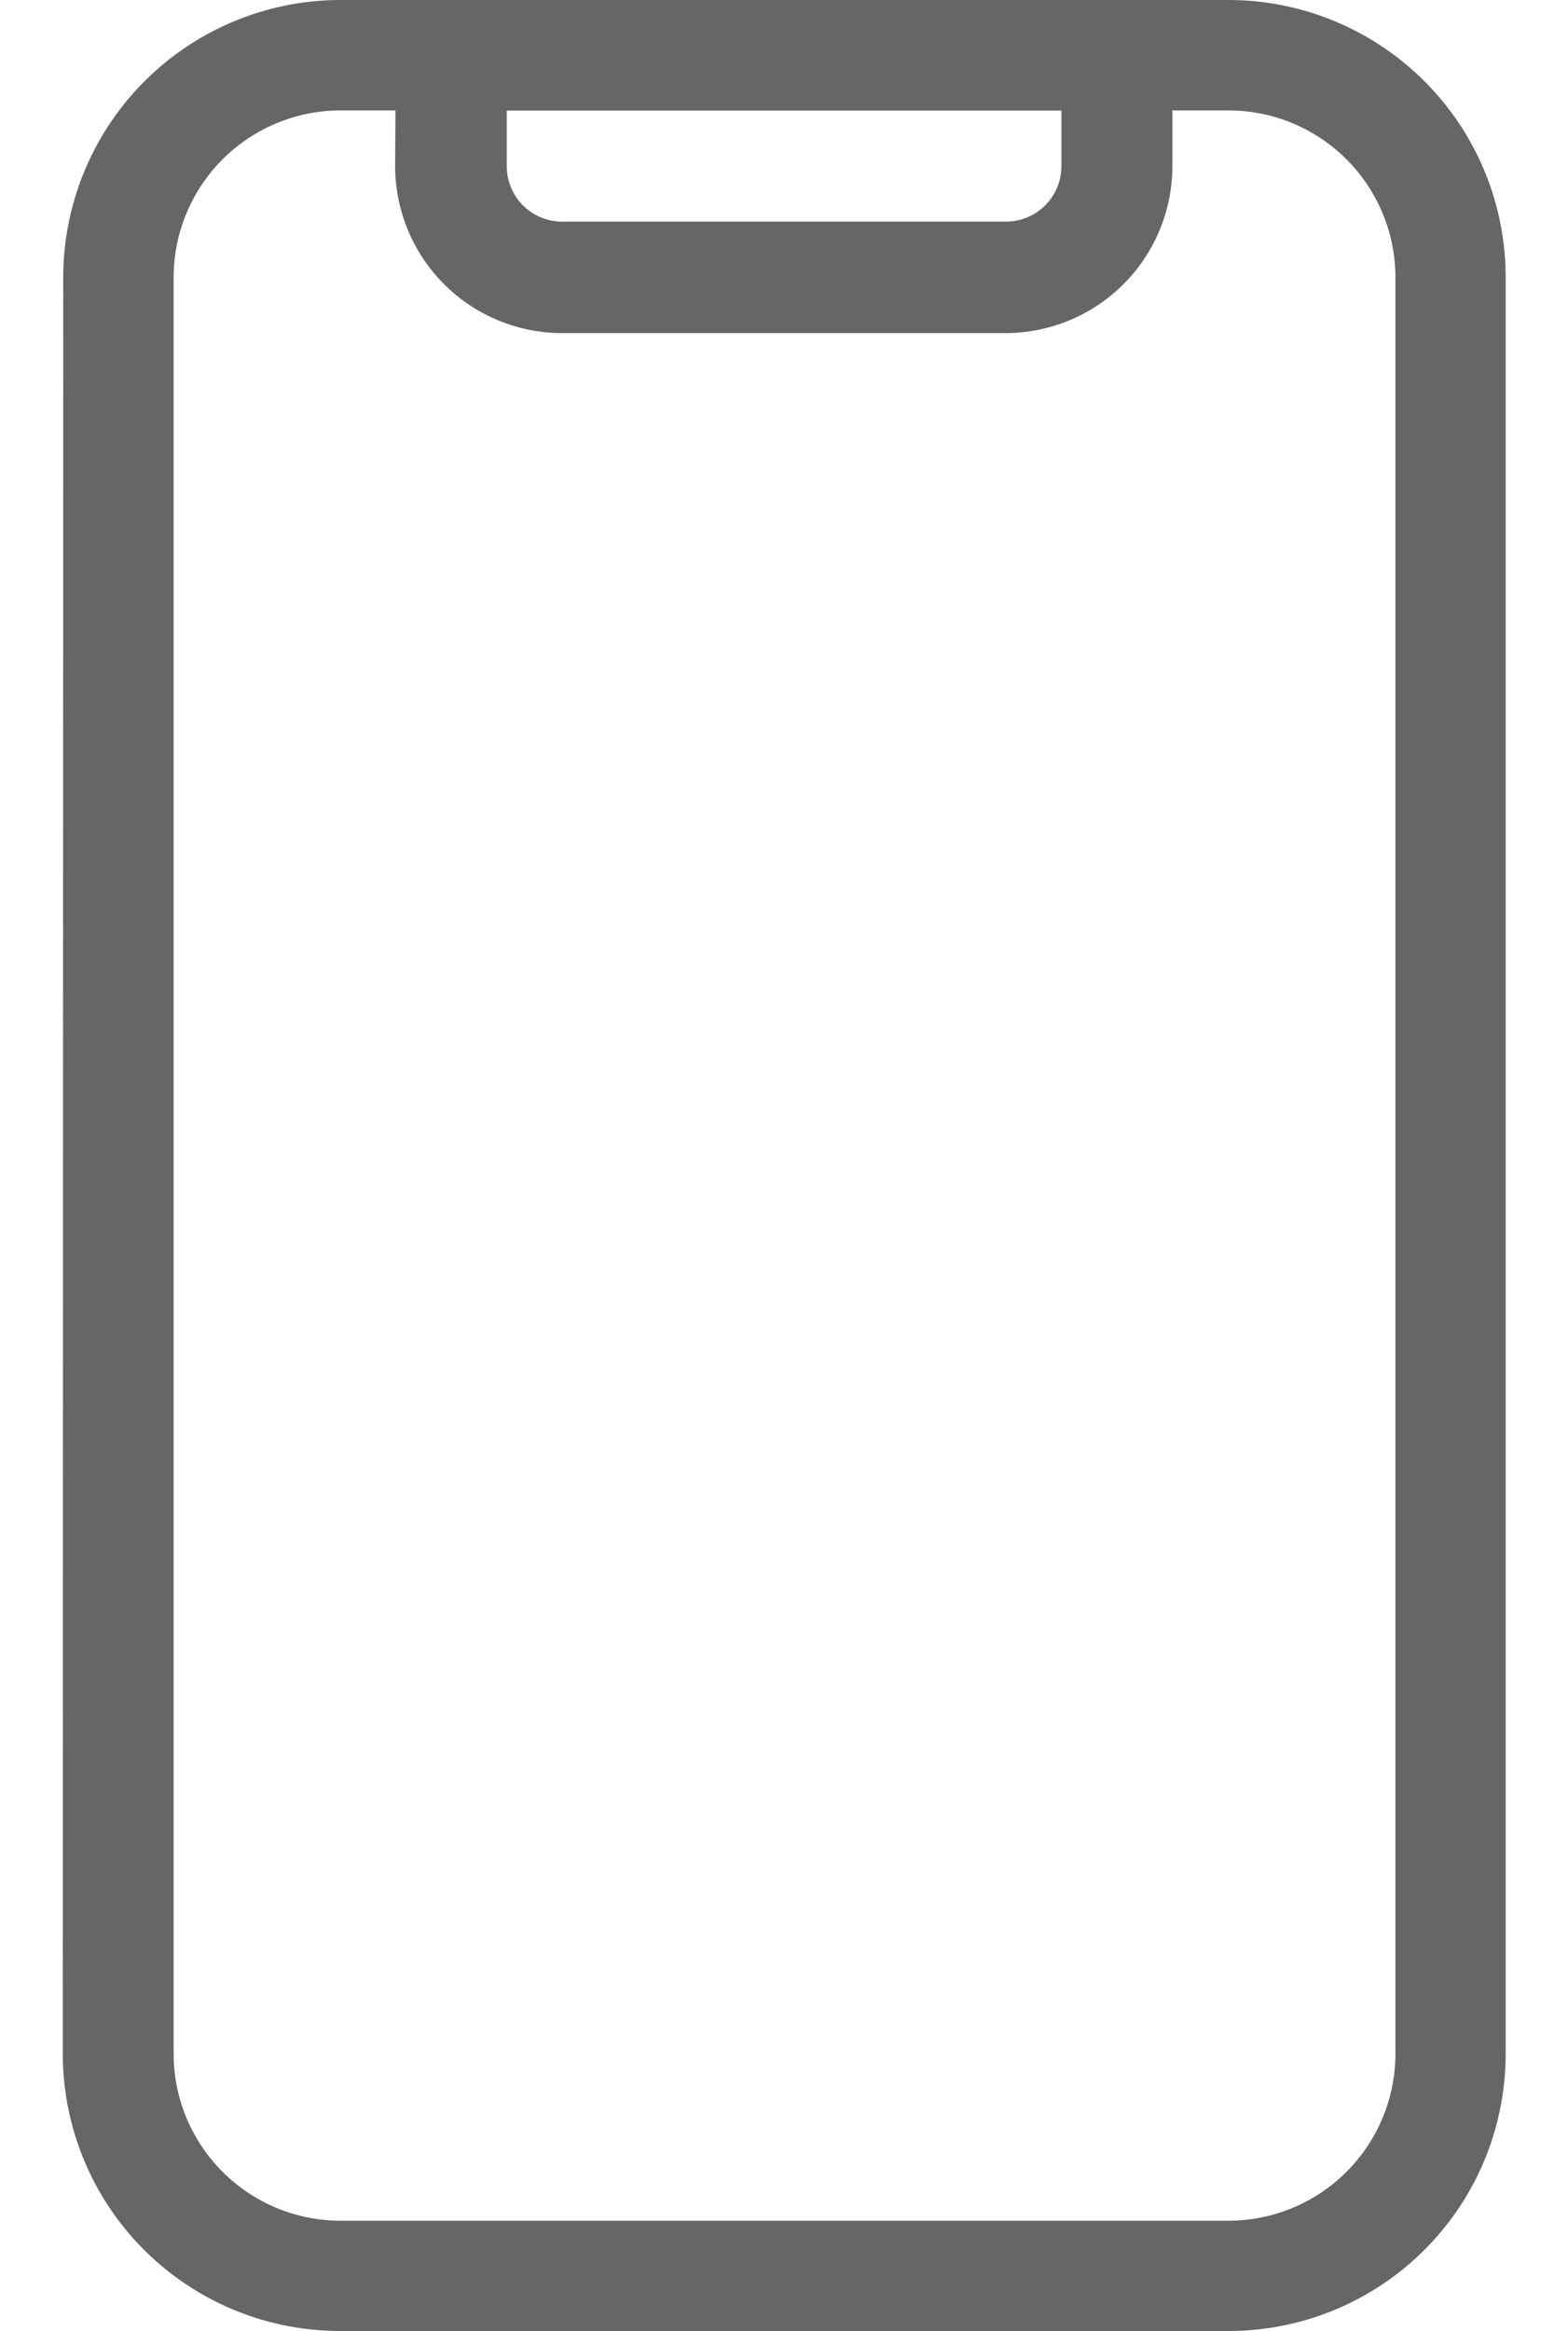 <svg xmlns="http://www.w3.org/2000/svg" width="11" height="16.346" viewBox="0 0 9.5 15.346"><defs><style>.a{fill:#666;fill-rule:evenodd;}</style></defs><path class="a" d="M48.1,200.264a1.827,1.827,0,0,1,1.827-1.827h5.847a1.826,1.826,0,0,1,1.826,1.827v11.693a1.825,1.825,0,0,1-1.826,1.826H49.924a1.826,1.826,0,0,1-1.827-1.826Zm1.827-1.1a1.1,1.1,0,0,0-1.1,1.1v11.693a1.1,1.1,0,0,0,1.1,1.1h5.847a1.1,1.1,0,0,0,1.1-1.1V200.264a1.1,1.1,0,0,0-1.1-1.1Z" transform="translate(-48.097 -198.437)"/><path class="a" d="M50.29,198.8a.365.365,0,0,1,.365-.366H55.04a.365.365,0,0,1,.365.366v.73a1.1,1.1,0,0,1-1.1,1.1H51.386a1.1,1.1,0,0,1-1.1-1.1Zm.731.365v.365a.365.365,0,0,0,.365.366h2.923a.365.365,0,0,0,.365-.366v-.365Z" transform="translate(-48.097 -198.437)"/></svg>
